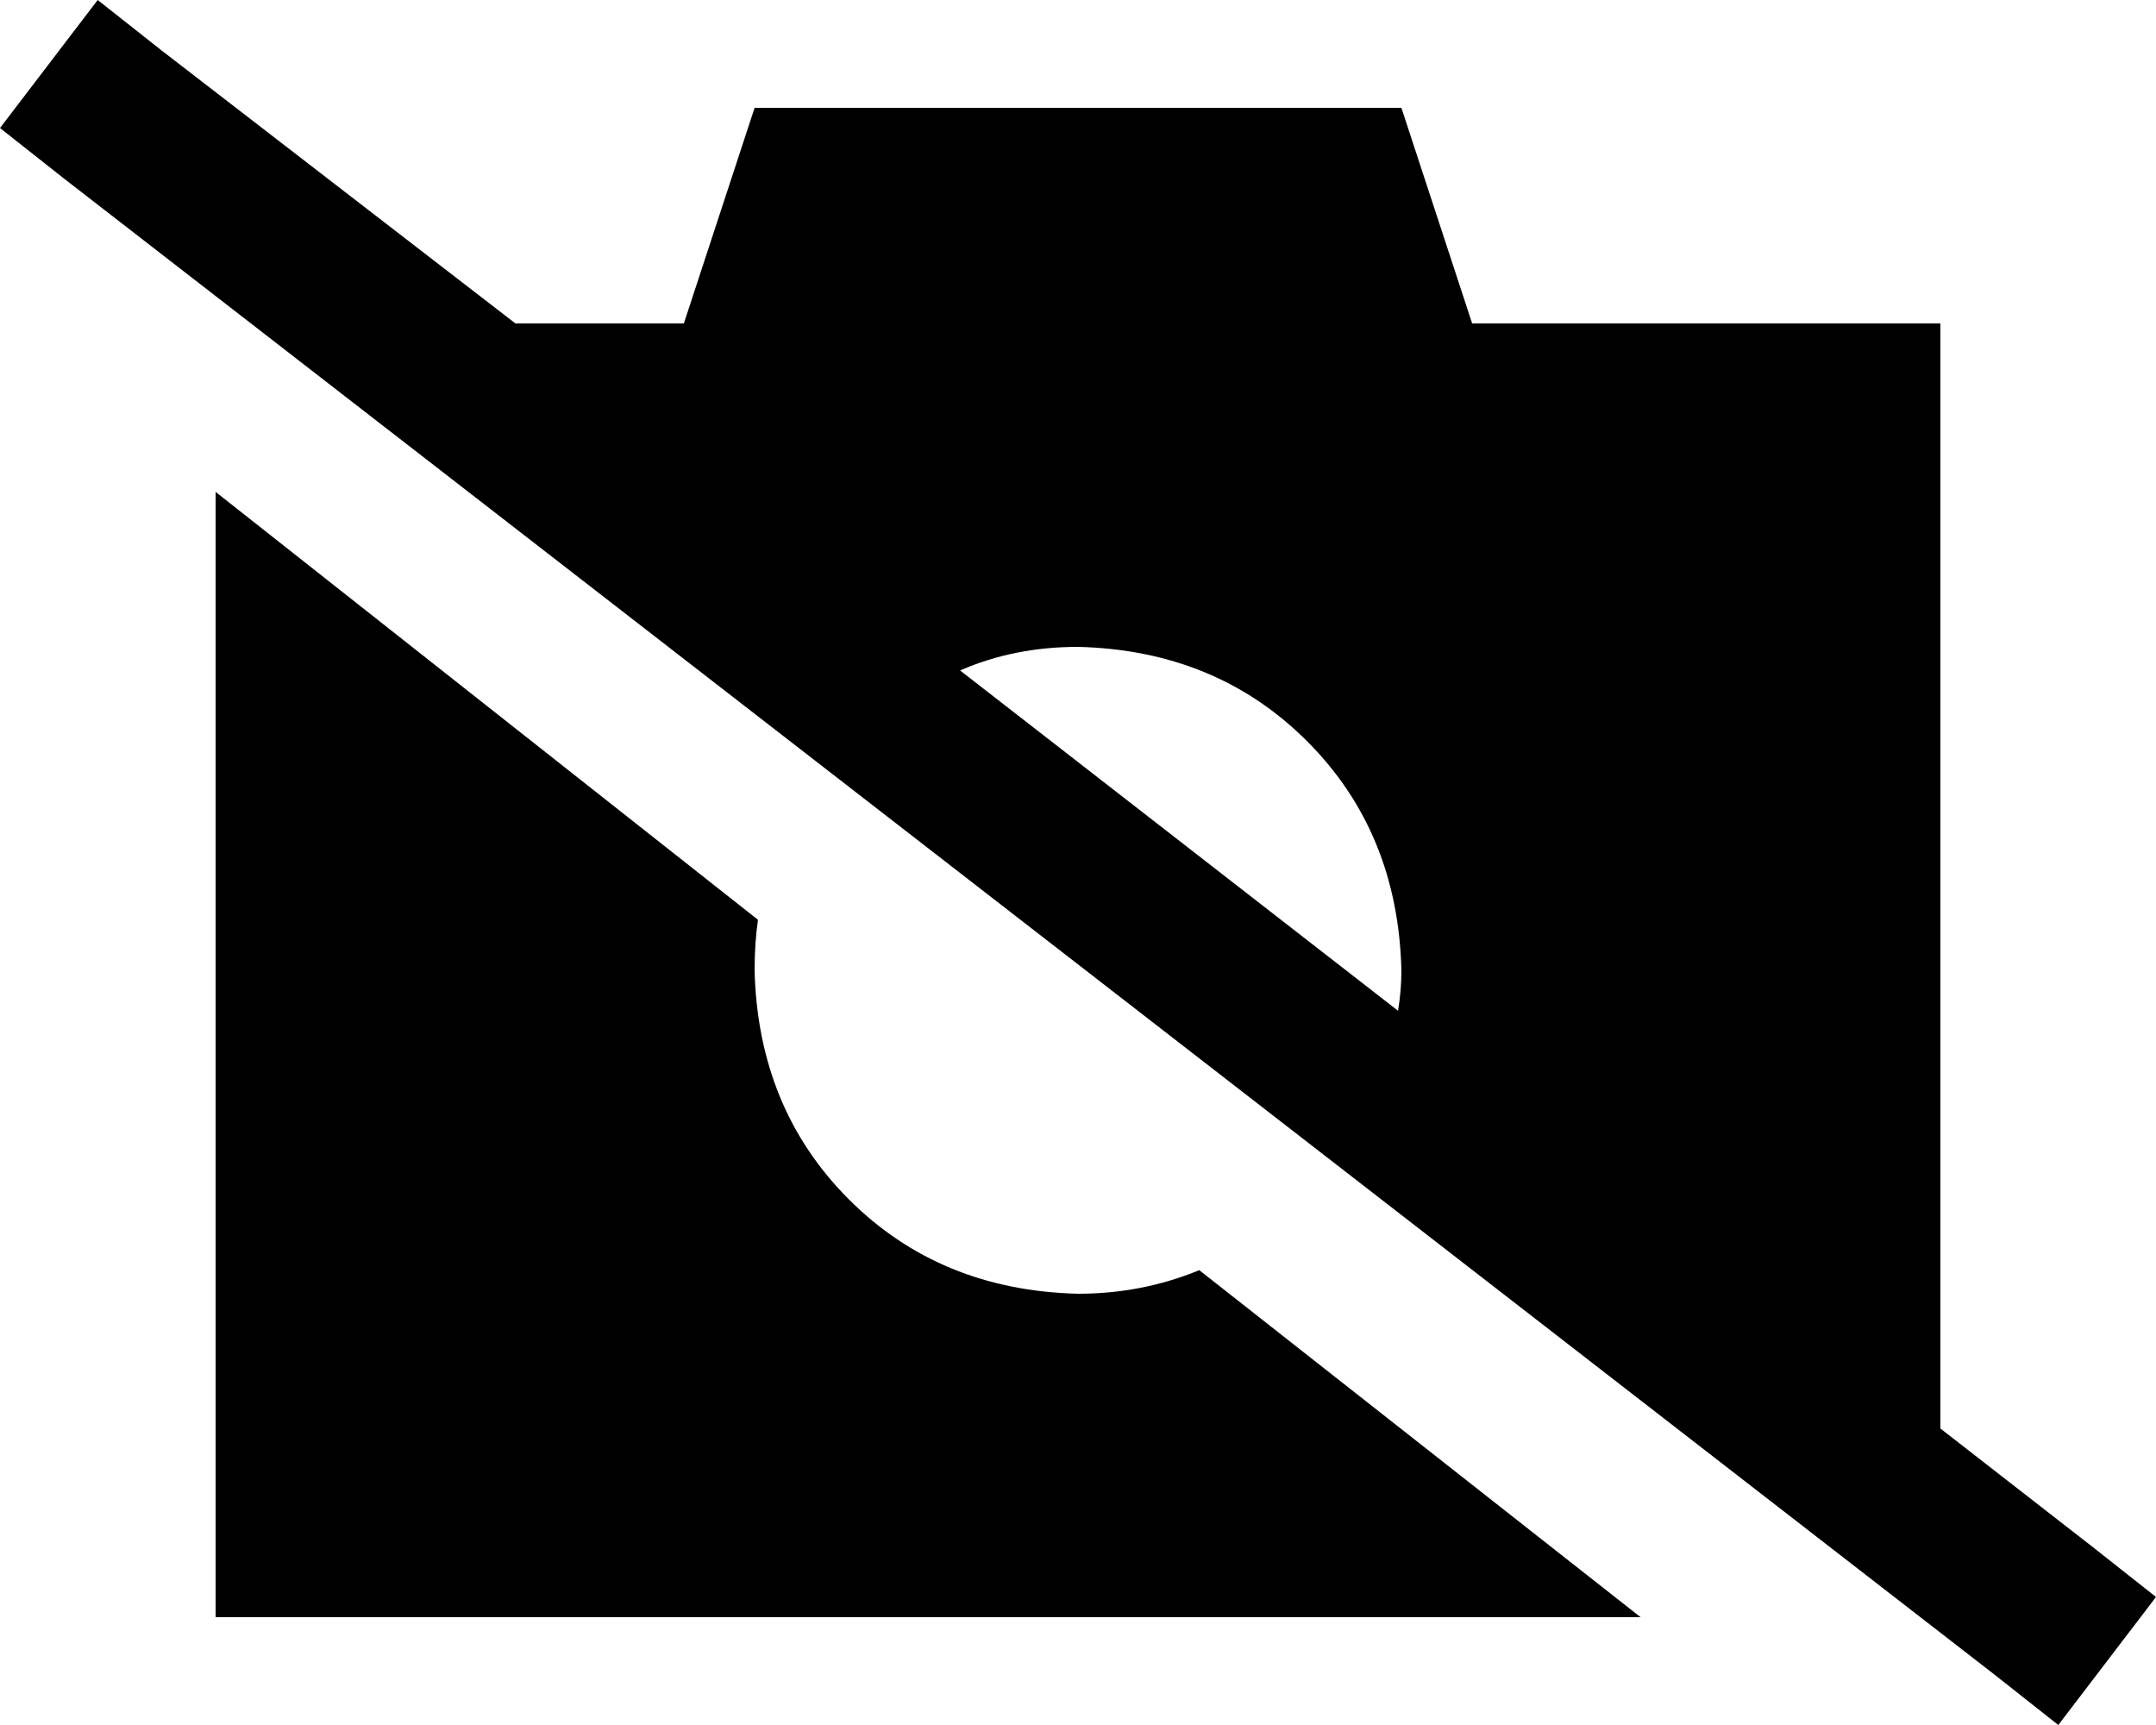 <svg viewBox="0 0 640 512">
  <path
    d="M 48 15 L 29 0 L 0 38 L 19 53 L 592 497 L 611 512 L 640 474 L 621 459 L 576 424 L 576 96 L 437 96 L 416 32 L 224 32 L 203 96 L 153 96 L 48 15 L 48 15 Z M 285 199 Q 301 192 320 192 Q 361 193 388 220 Q 415 247 416 288 Q 416 294 415 300 L 285 199 L 285 199 Z M 224 288 Q 224 280 225 273 L 64 146 L 64 480 L 487 480 L 356 377 Q 339 384 320 384 Q 279 383 252 356 Q 225 329 224 288 L 224 288 Z"
  />
</svg>